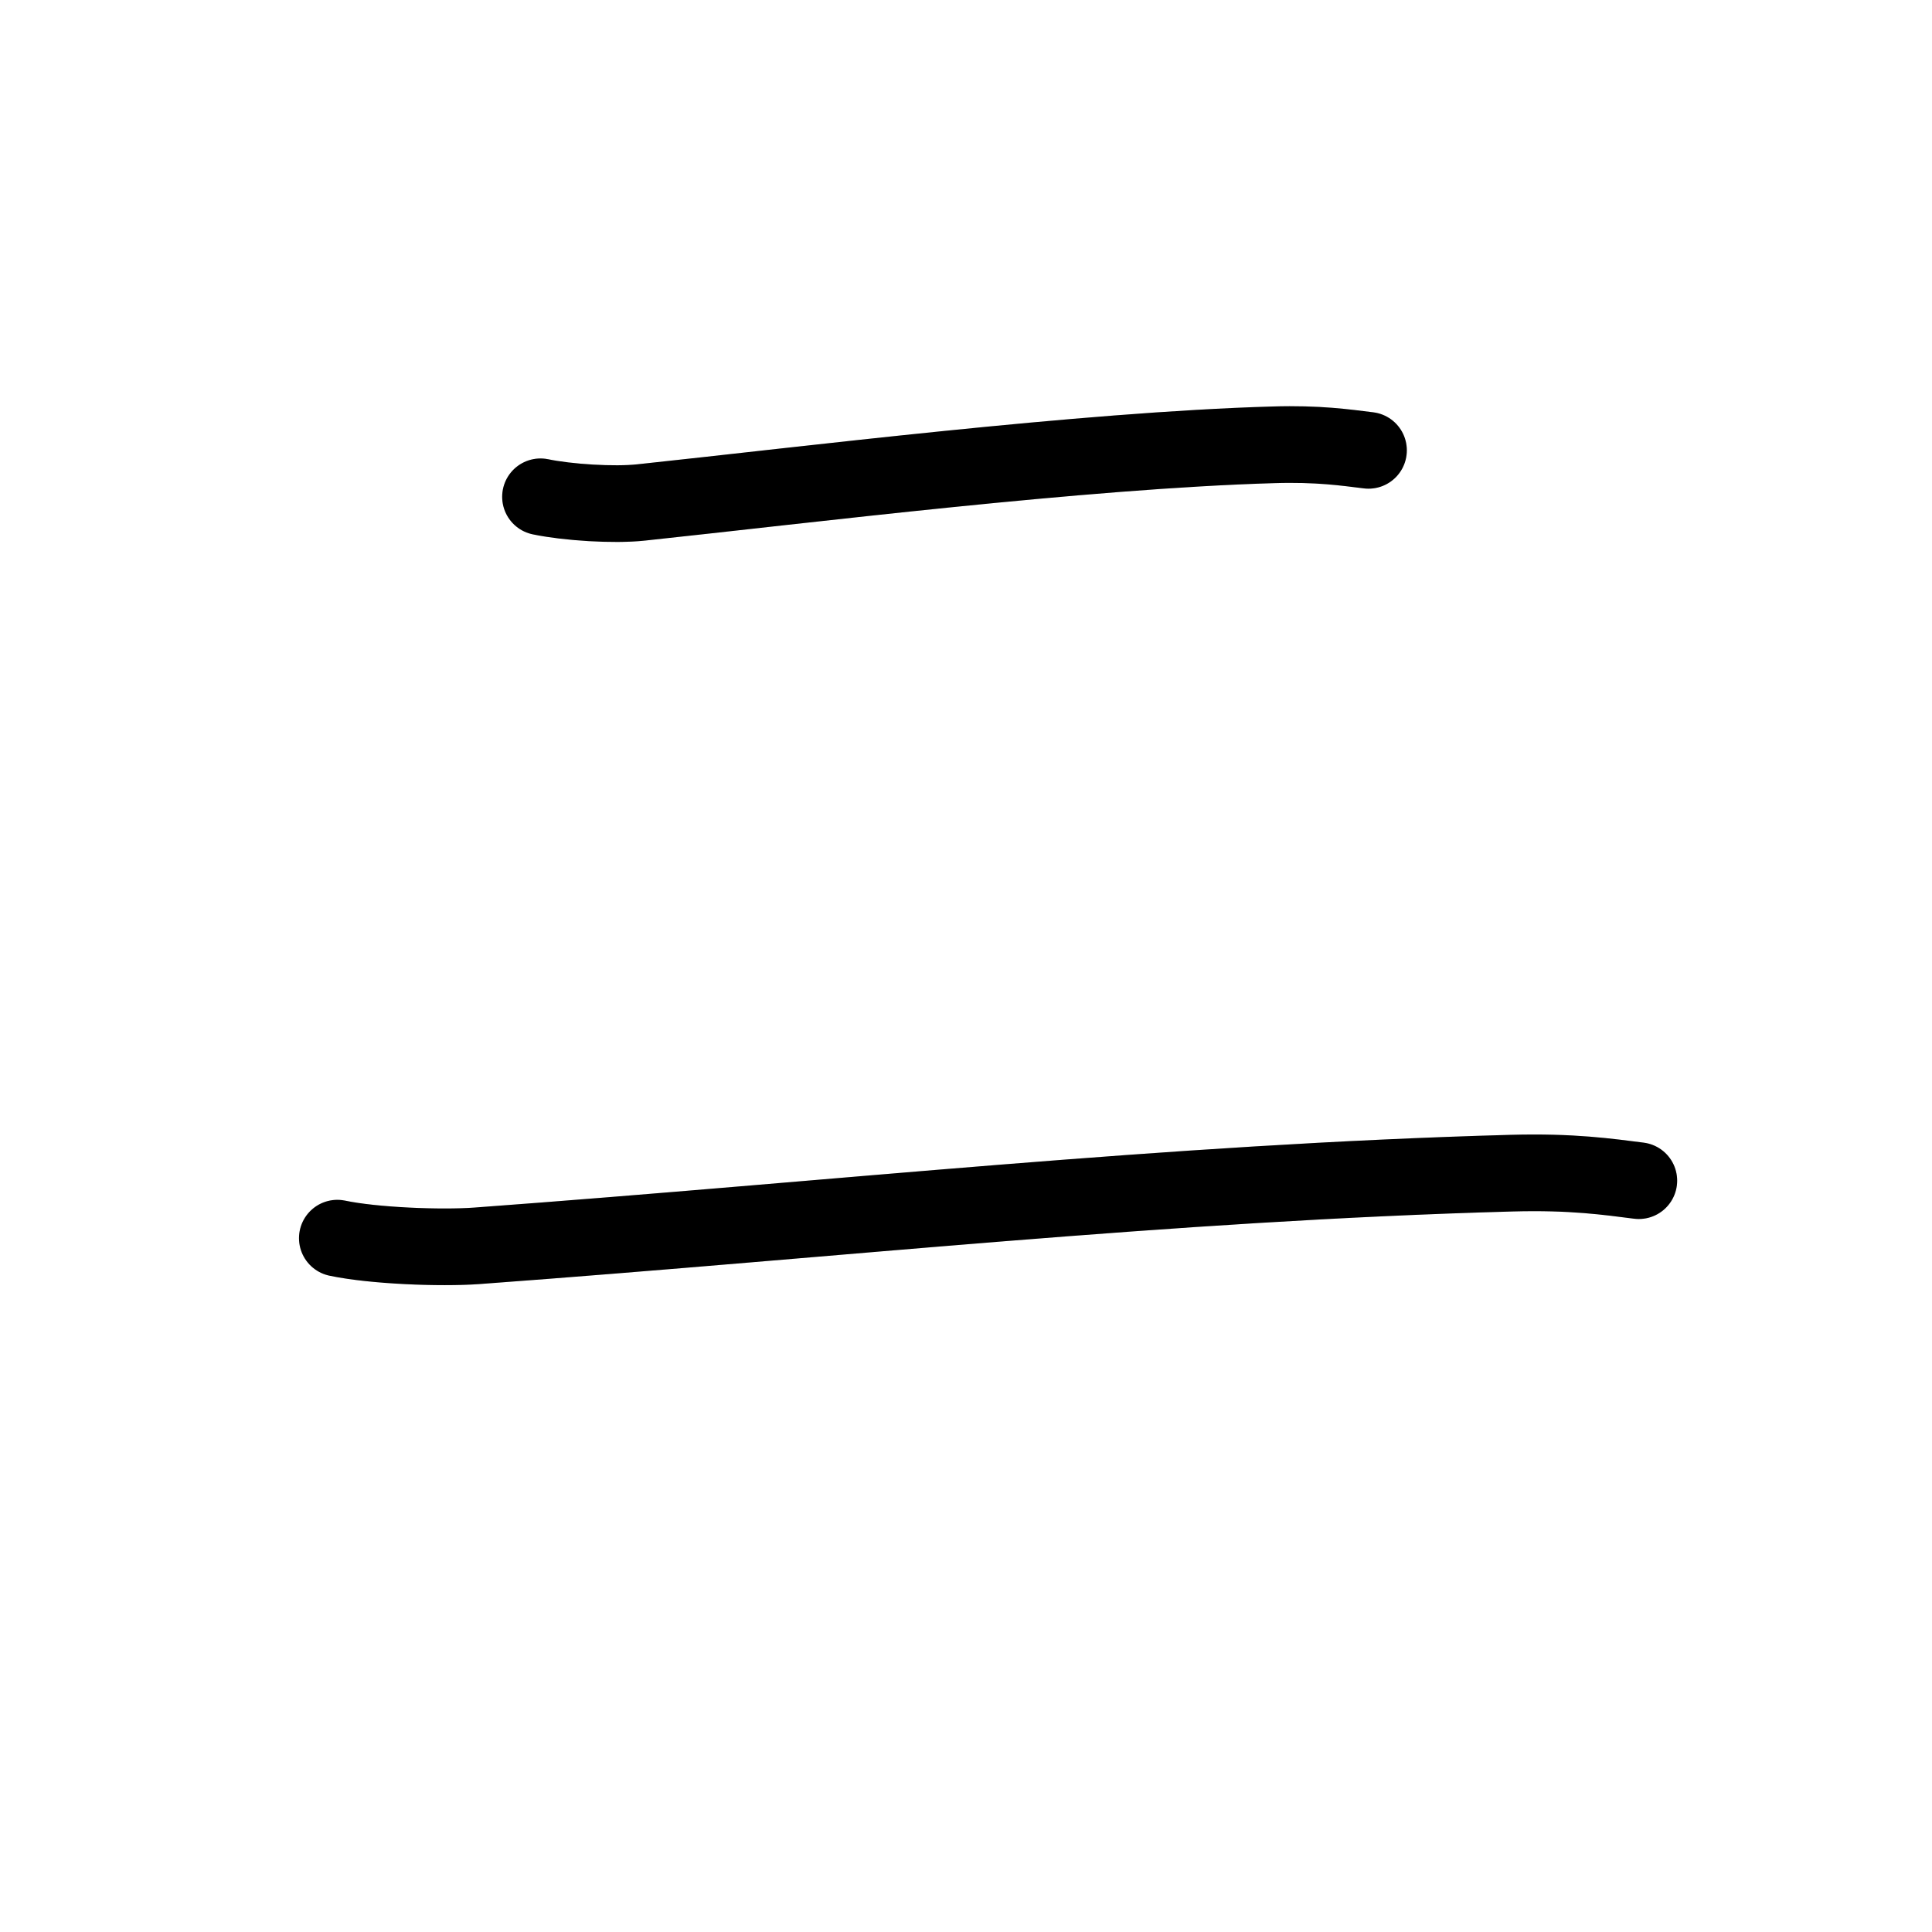 <svg id="kvg-04e8c" class="kanjivg" viewBox="0 0 106 126" width="106" height="106" xmlns="http://www.w3.org/2000/svg" xmlns:xlink="http://www.w3.org/1999/xlink" xml:space="preserve" version="1.1" baseProfile="full"><defs><style type="text/css">path.black{fill:none;stroke:black;stroke-width:5;stroke-linecap:round;stroke-linejoin:round;}path.grey{fill:none;stroke:#ddd;stroke-width:5;stroke-linecap:round;stroke-linejoin:round;}path.stroke{fill:none;stroke:black;stroke-width:5;stroke-linecap:round;stroke-linejoin:round;}text{font-size:16px;font-family:Segoe UI Symbol,Cambria Math,DejaVu Sans,Symbola,Quivira,STIX,Code2000;-webkit-touch-callout:none;cursor:pointer;-webkit-user-select:none;-khtml-user-select:none;-moz-user-select:none;-ms-user-select:none;user-select: none;}text:hover{color:#777;}#reset{font-weight:bold;}</style><marker id="markerStart" markerWidth="8" markerHeight="8" style="overflow:visible;"><circle cx="0" cy="0" r="1.5" style="stroke:none;fill:red;fill-opacity:0.5;"/></marker><marker id="markerEnd" style="overflow:visible;"><circle cx="0" cy="0" r="0.8" style="stroke:none;fill:blue;fill-opacity:0.5;"><animate attributeName="opacity" from="1" to="0" dur="3s" repeatCount="indefinite" /></circle></marker></defs><path d="M25.25,32.4c1.77,0.37,4.78,0.56,6.55,0.37c10.82-1.15,28.82-3.4,41.24-3.76c2.95-0.09,4.73,0.18,6.21,0.36" class="grey" /><path d="M12,80.75c2.37,0.5,6.73,0.67,9.09,0.5c23.79-1.75,45.04-4.12,67.49-4.74c3.95-0.11,6.32,0.24,8.3,0.49" class="grey" /><path d="M25.25,32.4c1.77,0.37,4.78,0.56,6.55,0.37c10.82-1.15,28.82-3.4,41.24-3.76c2.95-0.09,4.73,0.18,6.21,0.36" class="stroke" stroke-dasharray="150"><animate attributeName="stroke-dashoffset" from="150" to="0" dur="1.8s" begin="0.0s" fill="freeze" /></path><path d="M12,80.75c2.37,0.5,6.73,0.67,9.09,0.5c23.79-1.75,45.04-4.12,67.49-4.74c3.95-0.11,6.32,0.24,8.3,0.49" class="stroke" stroke-dasharray="150"><set attributeName="opacity" to="0" dur="1.3s" /><animate attributeName="stroke-dashoffset" from="150" to="0" dur="1.8s" begin="1.3s" fill="freeze" /></path></svg>
